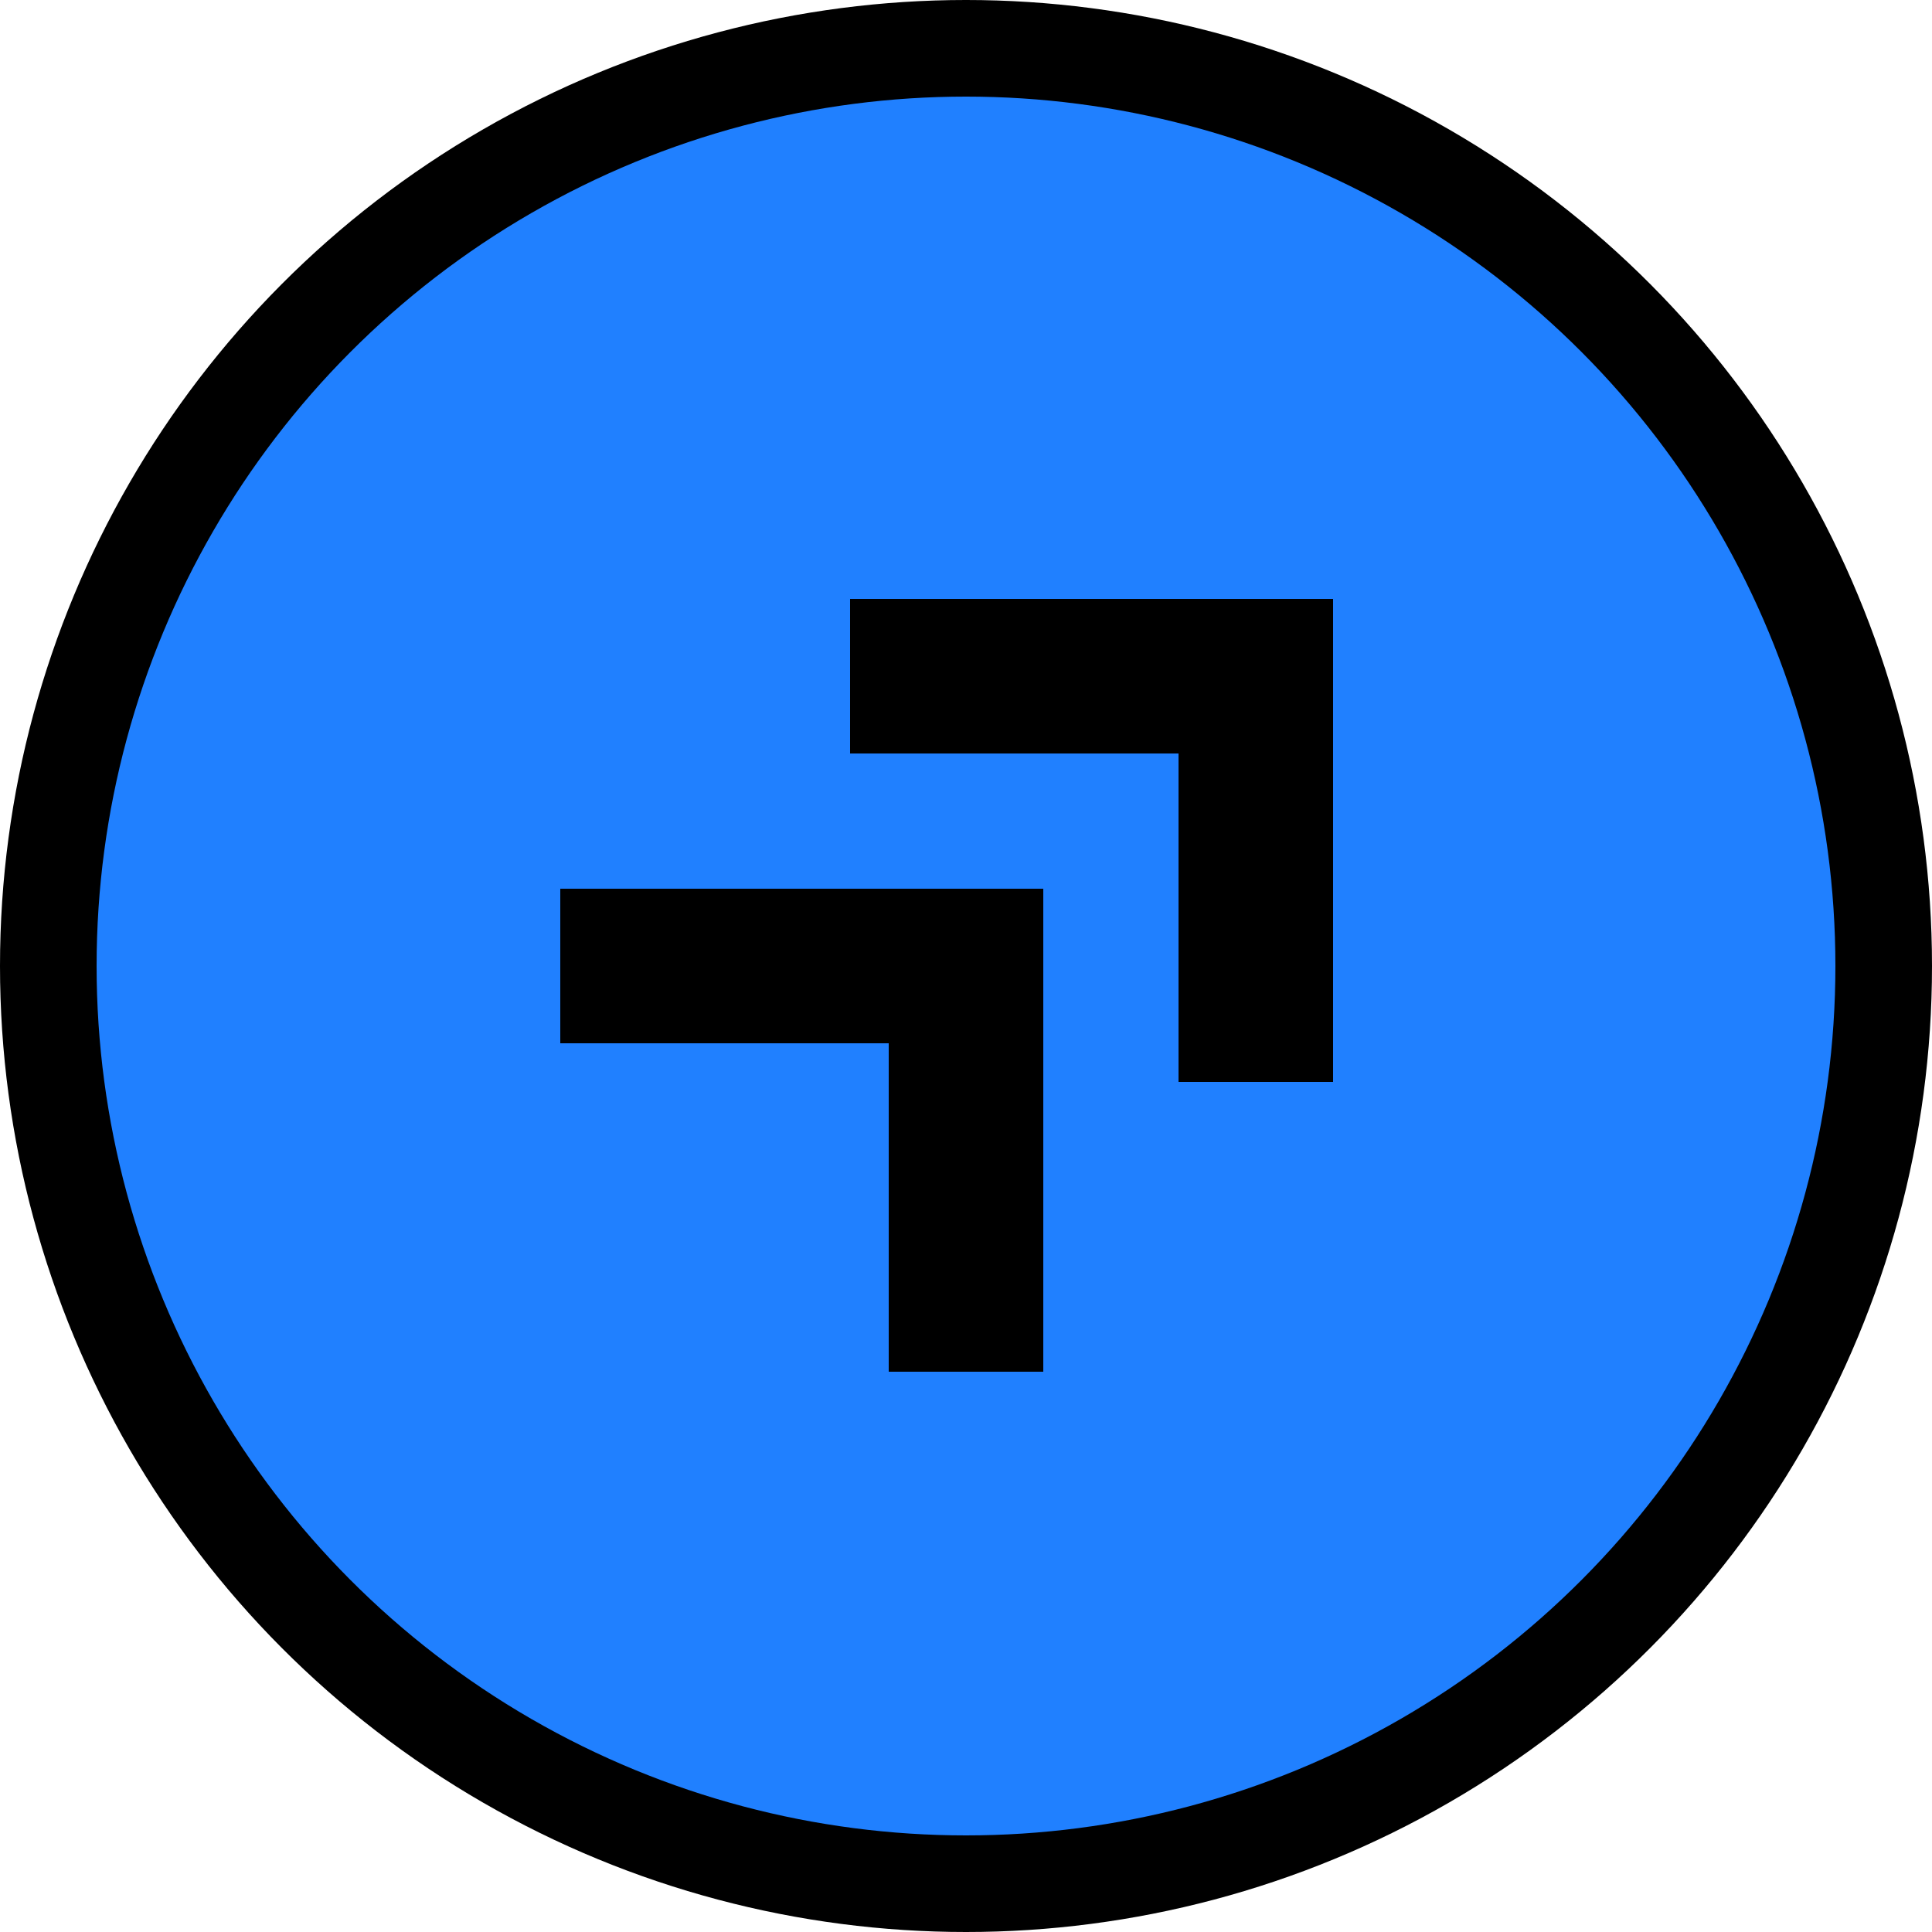<svg width="100" height="100" xmlns="http://www.w3.org/2000/svg">
	<circle cx="50" cy="50" r="50" fill="#000000" />
	<circle cx="50" cy="50" r="45" fill="#2080ff" />
	<g transform="translate(40, 60)" fill="#000000">
		<rect x="4" y="-29" width="25" height="8" />
		<rect x="21" y="-29" width="8" height="25" />
	</g>
	<g transform="translate(25, 75)" fill="#000000">
		<rect x="4" y="-29" width="25" height="8" />
		<rect x="21" y="-29" width="8" height="25" />
	</g>
</svg>
